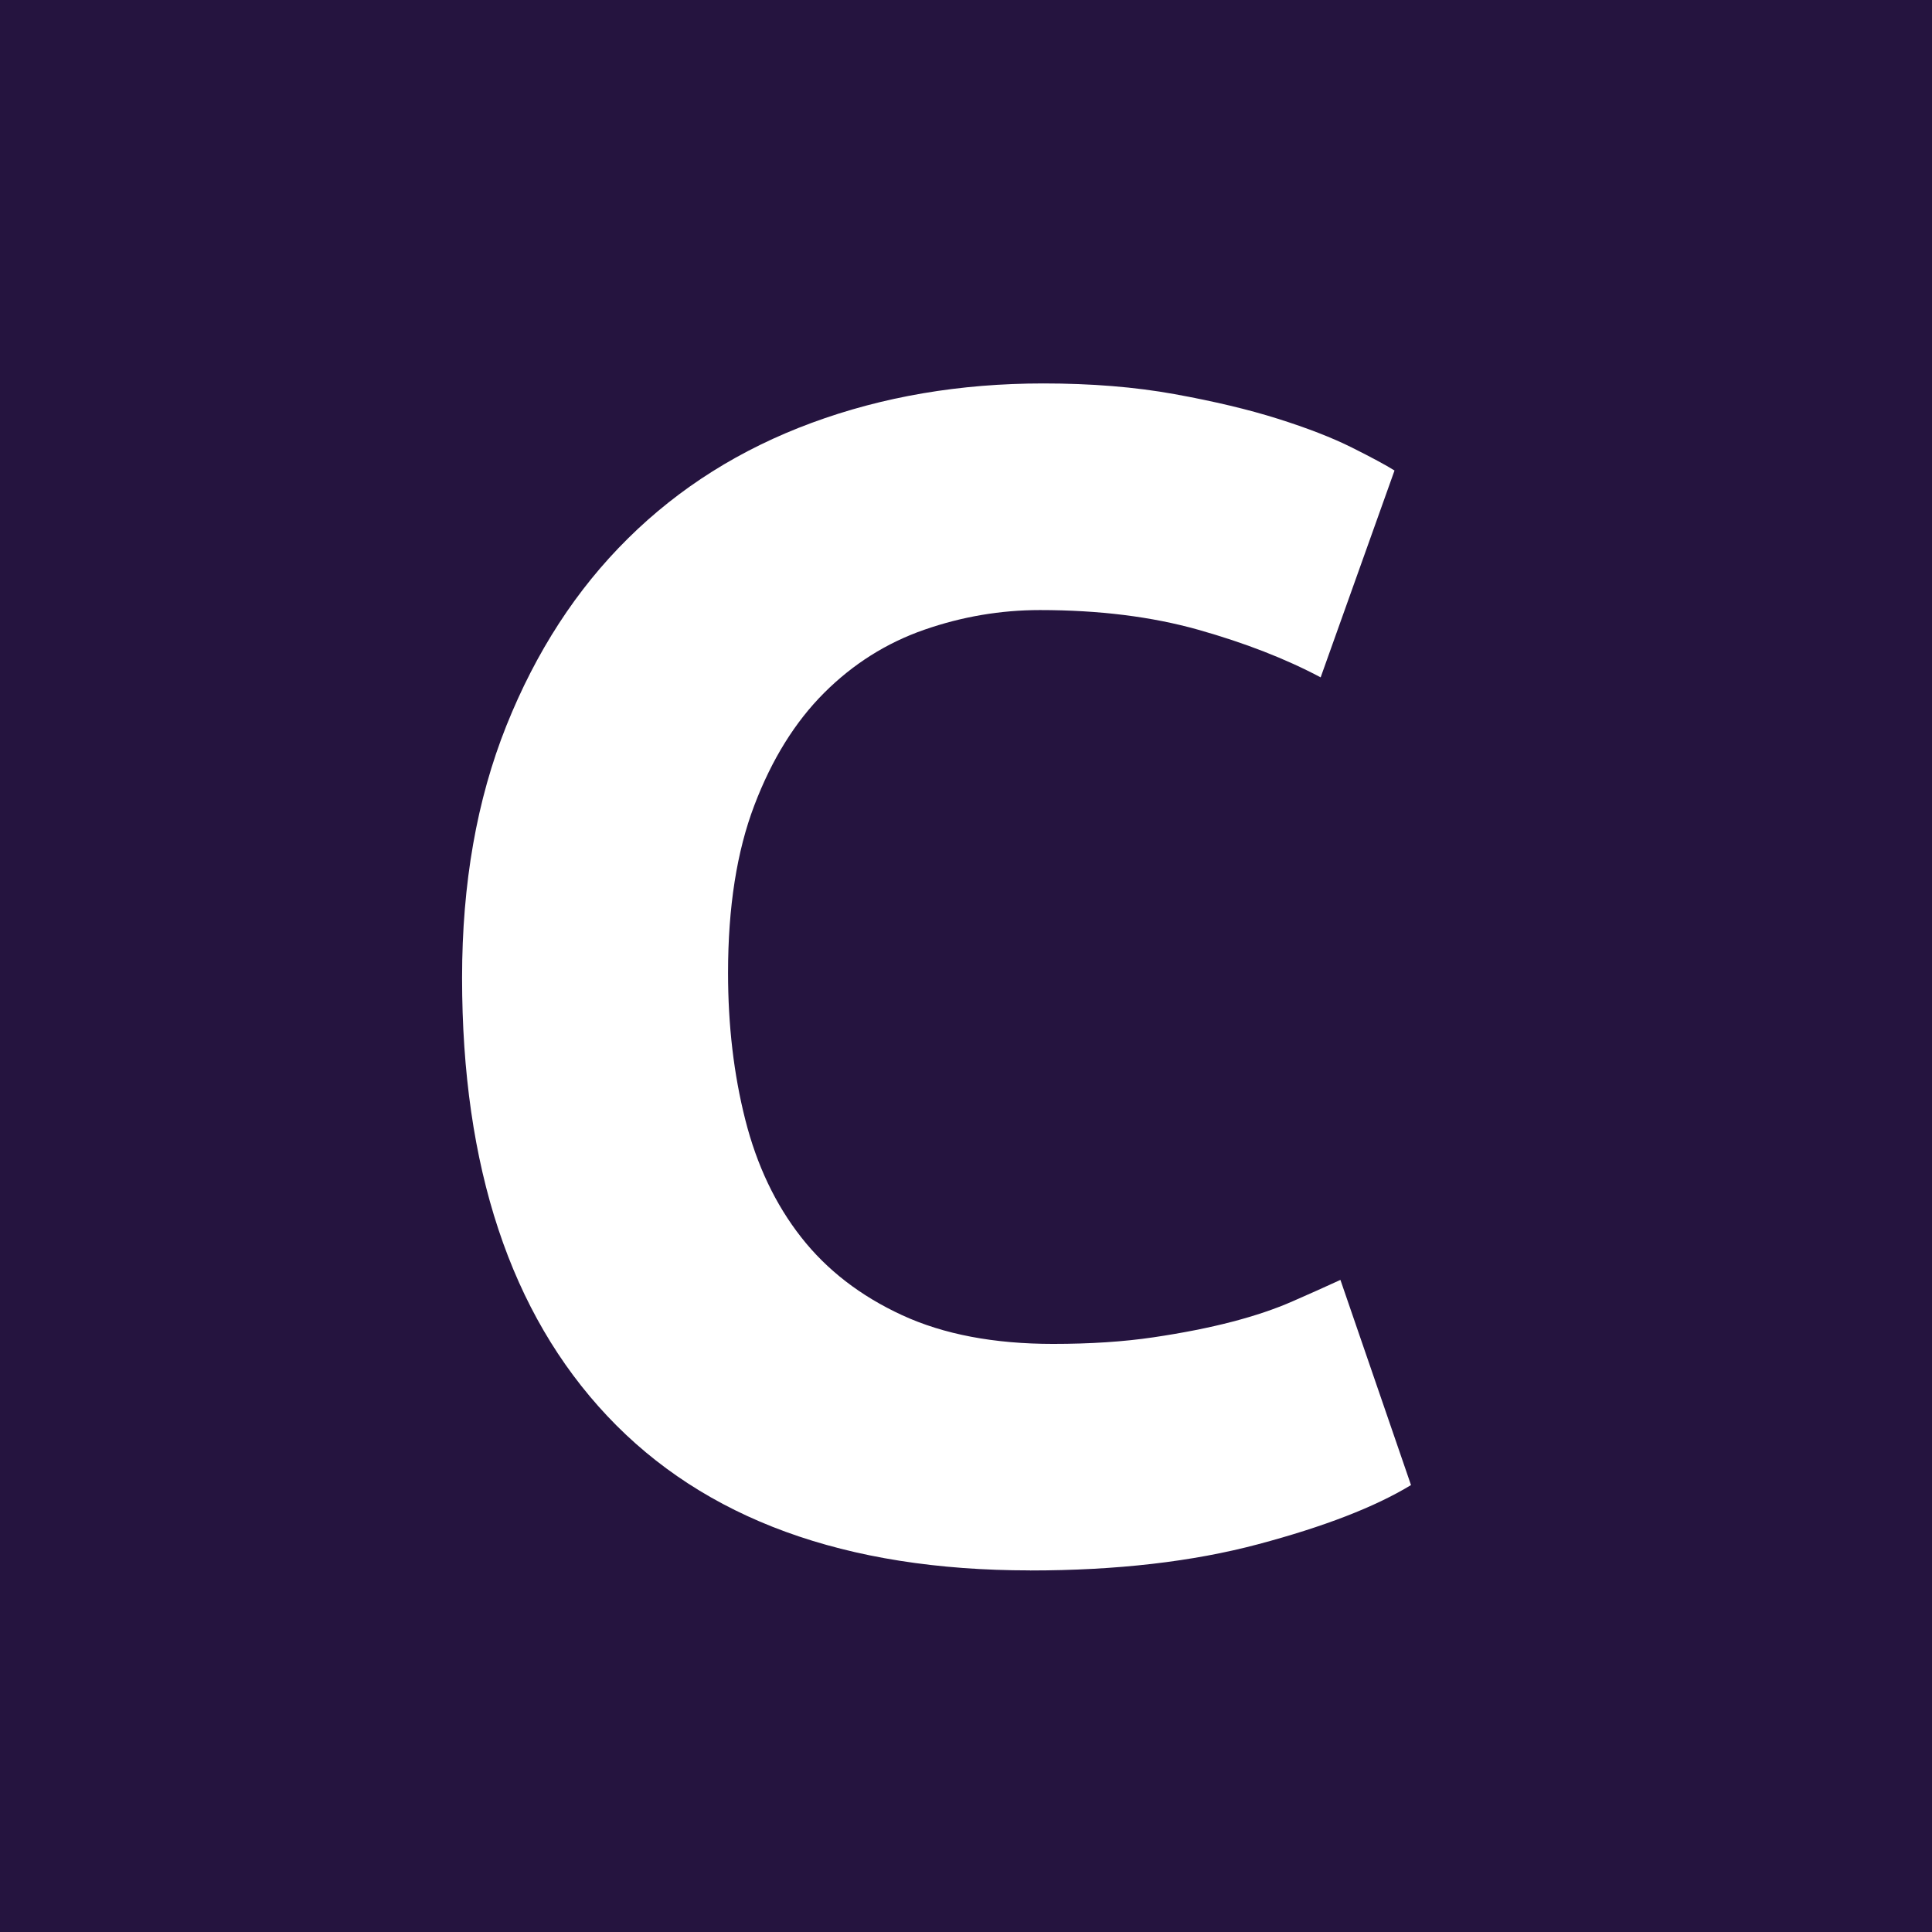 <svg xmlns="http://www.w3.org/2000/svg" viewBox="0 0 300 300"><path d="M0 0h300v300H0z" style="fill:#25143f"/><path d="M159.95 243.85c-28.72 0-50.6-7.99-65.64-23.96-15.04-15.98-22.56-38.67-22.56-68.07 0-14.61 2.29-27.66 6.88-39.13 4.59-11.47 10.87-21.16 18.86-29.06 7.99-7.91 17.5-13.89 28.55-17.97 11.05-4.08 23.03-6.12 35.95-6.12 7.48 0 14.28.55 20.39 1.66 6.12 1.11 11.47 2.38 16.06 3.83 4.59 1.45 8.41 2.93 11.47 4.46 3.06 1.53 5.27 2.72 6.63 3.57l-11.47 32.12c-5.44-2.89-11.77-5.35-18.99-7.39-7.23-2.04-15.42-3.06-24.6-3.06-6.12 0-12.11 1.02-17.97 3.06-5.86 2.04-11.05 5.31-15.55 9.81-4.5 4.5-8.12 10.32-10.83 17.46-2.72 7.14-4.08 15.81-4.08 26 0 8.16.89 15.76 2.68 22.82s4.67 13.13 8.67 18.23c3.99 5.1 9.22 9.13 15.68 12.11 6.46 2.98 14.28 4.46 23.45 4.46 5.78 0 10.96-.34 15.55-1.02 4.59-.68 8.67-1.49 12.24-2.42 3.57-.93 6.71-1.99 9.43-3.19 2.72-1.19 5.18-2.29 7.39-3.31l10.96 31.86c-5.61 3.41-13.51 6.46-23.71 9.18-10.2 2.72-22.01 4.08-35.44 4.08Z" style="fill:#fff"/></svg>
